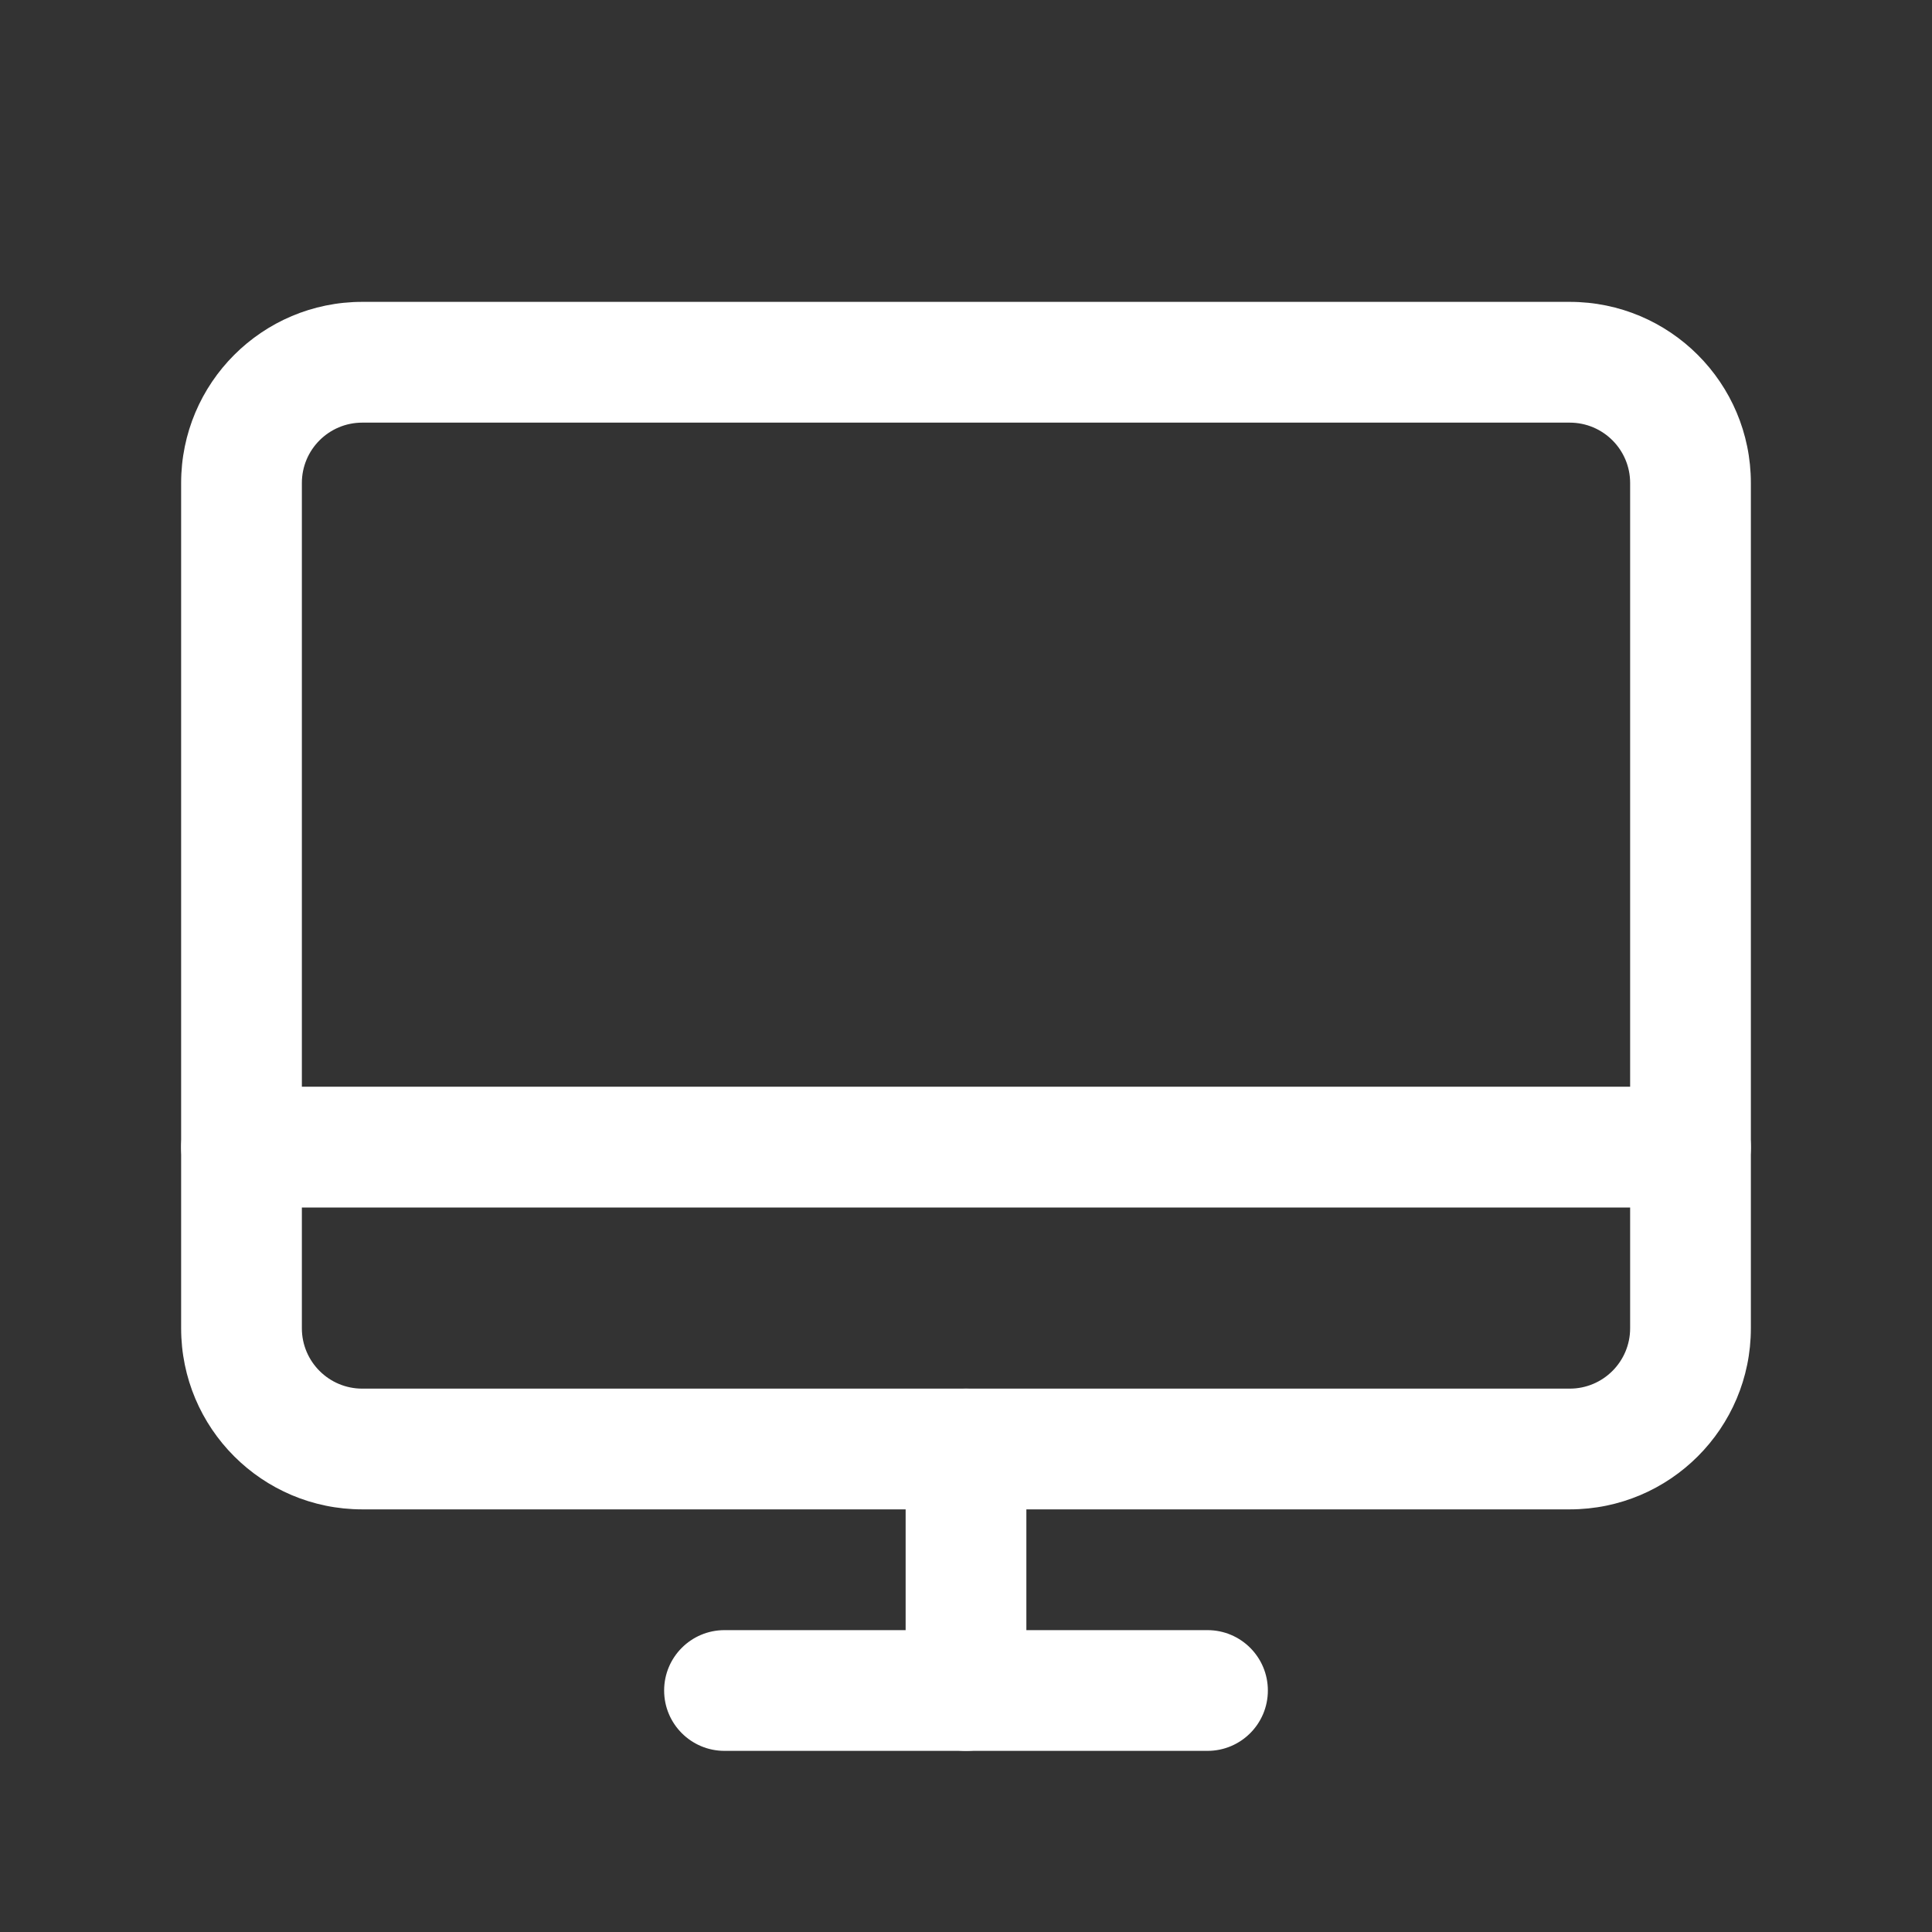 <svg width="61" height="61" viewBox="0 0 61 61" fill="none" xmlns="http://www.w3.org/2000/svg">
<rect x="0" y="0" width="61" height="61" fill="#333333" stroke="none"/>
<path fill-rule="evenodd" clip-rule="evenodd" d="M49.562 43.844C50.615 43.844 51.469 42.99 51.469 41.938V15.25C51.469 14.197 50.615 13.344 49.562 13.344H11.438C10.385 13.344 9.531 14.197 9.531 15.25V41.938C9.531 42.99 10.385 43.844 11.438 43.844H49.562ZM55.281 41.938C55.281 45.096 52.721 47.656 49.562 47.656H11.438C8.279 47.656 5.719 45.096 5.719 41.938V15.25C5.719 12.092 8.279 9.531 11.438 9.531H49.562C52.721 9.531 55.281 12.092 55.281 15.25V41.938Z" fill="white"/>
<path fill-rule="evenodd" clip-rule="evenodd" d="M20.969 53.375C20.969 52.322 21.822 51.469 22.875 51.469H38.125C39.178 51.469 40.031 52.322 40.031 53.375C40.031 54.428 39.178 55.281 38.125 55.281H22.875C21.822 55.281 20.969 54.428 20.969 53.375Z" fill="white"/>
<path fill-rule="evenodd" clip-rule="evenodd" d="M5.719 36.219C5.719 35.166 6.572 34.312 7.625 34.312H53.375C54.428 34.312 55.281 35.166 55.281 36.219C55.281 37.272 54.428 38.125 53.375 38.125H7.625C6.572 38.125 5.719 37.272 5.719 36.219Z" fill="white"/>
<path fill-rule="evenodd" clip-rule="evenodd" d="M30.5 43.844C31.553 43.844 32.406 44.697 32.406 45.75V53.375C32.406 54.428 31.553 55.281 30.5 55.281C29.447 55.281 28.594 54.428 28.594 53.375V45.75C28.594 44.697 29.447 43.844 30.5 43.844Z" fill="white"/>
</svg>
